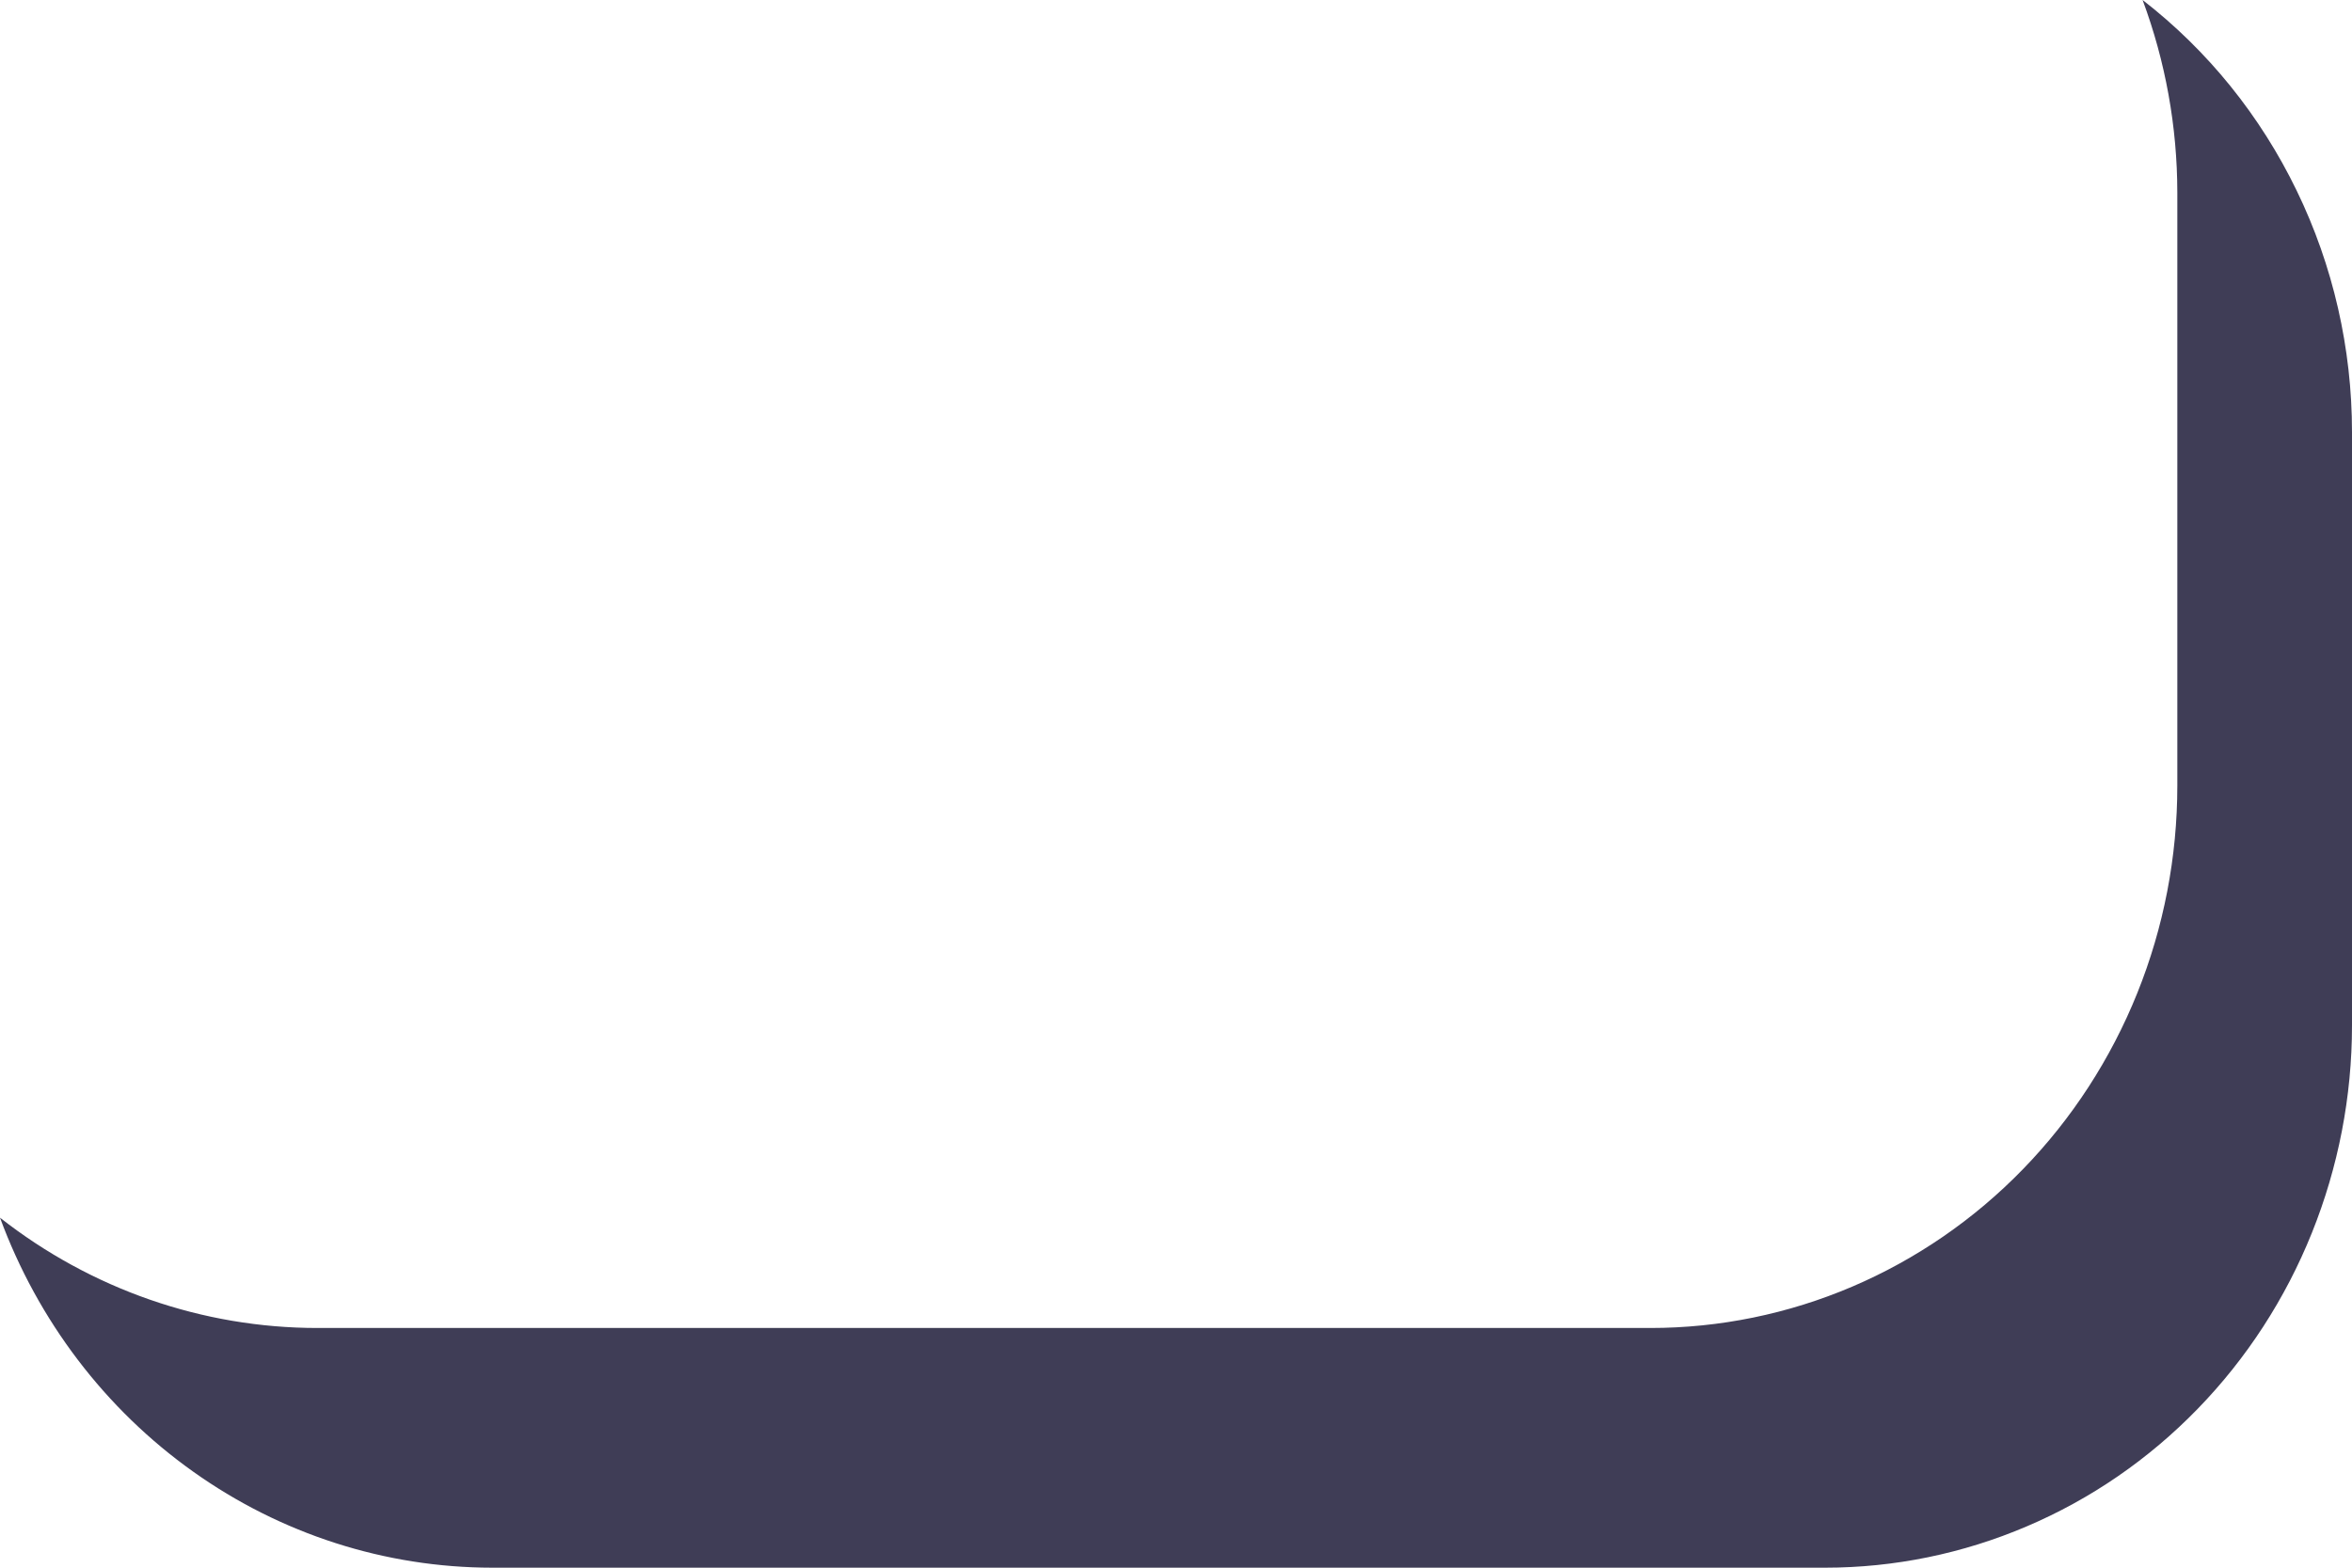 <svg xmlns="http://www.w3.org/2000/svg" width="30" height="20" fill="none" viewBox="0 0 30 20"><path fill="#3F3D56" d="M4.049 16.942H21.052C21.935 16.942 22.808 16.763 23.624 16.415C24.439 16.067 25.18 15.558 25.804 14.915C26.428 14.273 26.923 13.51 27.261 12.67C27.599 11.831 27.772 10.931 27.772 10.023V2.455C27.771 1.616 27.621 0.784 27.329 0C28.159 0.643 28.832 1.476 29.295 2.433C29.759 3.389 30 4.444 30 5.513V13.081C30 13.989 29.826 14.889 29.488 15.729C29.151 16.568 28.656 17.331 28.032 17.973C27.408 18.616 26.667 19.126 25.851 19.473C25.036 19.821 24.162 20 23.28 20H6.277C4.914 19.999 3.584 19.572 2.463 18.774C1.342 17.977 0.483 16.847 0 15.535C1.164 16.448 2.586 16.942 4.049 16.942Z"/></svg>